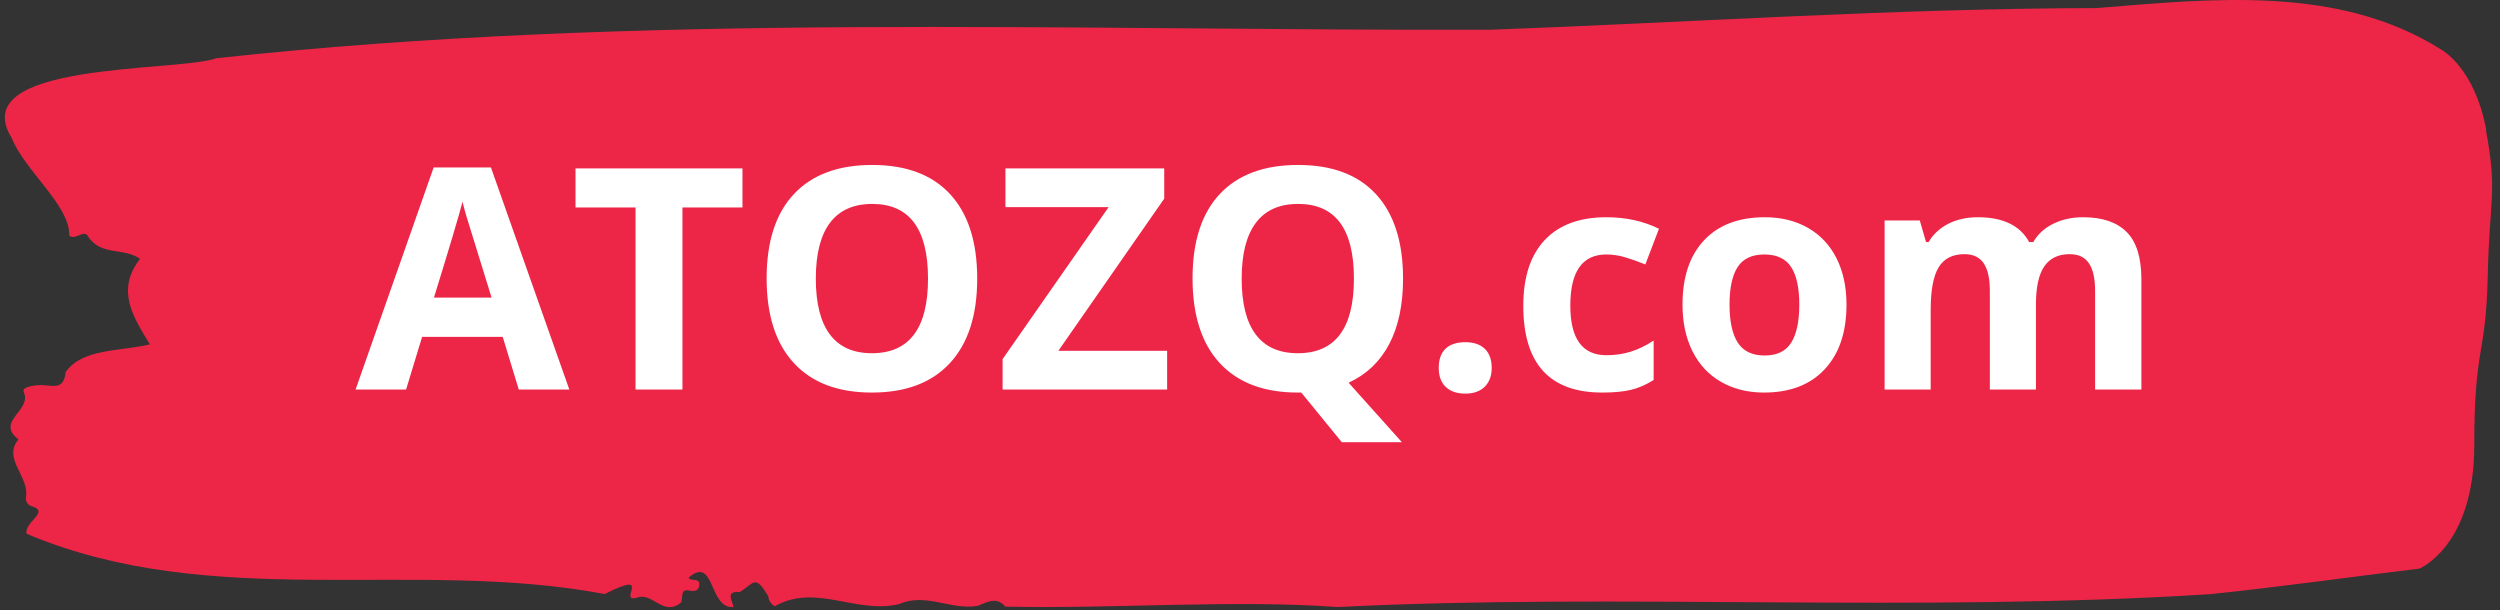 <svg xmlns="http://www.w3.org/2000/svg" version="1.1" xmlns:xlink="http://www.w3.org/1999/xlink" xmlns:svgjs="http://svgjs.dev/svgjs" width="1000" height="244" viewBox="0 0 1000 244"><rect x="0" y="0" width="1000" height="244" fill="#333333" stroke="none"/><g transform="matrix(1,0,0,1,-0.606,-0.572)"><svg viewBox="0 0 396 97" data-background-color="#ffffff" preserveAspectRatio="xMidYMid meet" height="244" width="1000" xmlns="http://www.w3.org/2000/svg" xmlns:xlink="http://www.w3.org/1999/xlink"><defs></defs><g id="tight-bounds" transform="matrix(1,0,0,1,0.24,0.227)"><svg viewBox="0 0 395.52 96.545" height="96.545" width="395.52"><g><svg viewBox="0 0 395.52 96.545" height="96.545" width="395.52"><g><svg viewBox="0 0 395.52 96.545" height="96.545" width="395.52"><g><svg viewBox="0 0 395.52 96.545" height="96.545" width="395.52"><g><svg viewBox="0 0 395.52 96.545" height="96.545" width="395.52"><path d="M394.594 20.707C392.735 10.686 387.435 7.9 387.435 7.9 371.165-2.422 350.86-0.197 332.619 1.286 300.414 1.346 268.339 3.551 236.208 4.733 168.767 4.913 100.749 1.947 33.643 9.263 27.339 11.507-6.54 9.704 1.121 21.99 3.129 27.101 10.456 32.773 10.232 37.463 11.236 38.285 12.631 36.401 13.226 37.583 15.309 40.77 18.711 39.267 21.501 41.151 17.614 46.181 20.403 50.37 23.062 54.76 18.377 55.902 12.371 55.361 9.675 59.149 9.396 61.895 7.89 61.374 6.235 61.253 5.026 61.173 2.59 61.474 2.999 62.336 4.394 65.282-1.594 66.986 2.162 69.872-0.422 72.998 3.948 75.704 3.353 79.091 3.278 79.773 3.687 80.354 4.338 80.515 7.22 81.376 3.018 83.06 3.464 84.884 33.029 97.35 65.104 88.732 95.394 94.464 103.259 90.456 97.346 95.887 100.489 95.045 102.943 94.063 104.728 98.132 107.499 95.827 107.927 95.166 107.276 93.602 108.8 93.903 109.6 94.063 110.307 94.023 110.418 93.101 110.586 91.718 109.117 92.58 108.726 91.859 112.947 88.211 111.906 96.889 115.866 96.529 115.68 95.466 114.528 93.943 116.889 94.144 119.232 92.62 119.306 91.358 121.389 94.785 121.463 95.526 121.835 96.048 122.43 96.408 128.938 92.68 135.409 97.731 142.233 96.048 146.417 94.204 150.433 97.05 154.672 96.348 156.16 95.787 157.666 94.785 159.098 96.468 176.632 96.829 195.319 95.326 211.943 96.529 256.364 94.284 303.836 97.451 350.674 94.484 361.719 93.342 373.192 91.718 383.958 90.416 383.958 90.416 392.679 86.848 392.679 70.814S394.538 56.784 394.817 44.017C395.096 31.25 396.398 30.728 394.538 20.707Z" opacity="1" fill="#ed2647" data-fill-palette-color="tertiary"></path><g transform="matrix(1,0,0,1,55.768,26.231)"><svg width="283.983" viewBox="0 -36.25 288.26 44.75" height="44.084" data-palette-color="#ffffff"><path d="M34.5 0L26.34 0 23.75-8.5 10.74-8.5 8.15 0 0 0 12.6-35.84 21.85-35.84 34.5 0ZM12.65-14.84L21.95-14.84Q18.36-26.39 17.91-27.91 17.46-29.42 17.26-30.3L17.26-30.3Q16.46-27.17 12.65-14.84L12.65-14.84ZM52.76-29.39L52.76 0 45.19 0 45.19-29.39 35.5-29.39 35.5-35.69 62.45-35.69 62.45-29.39 52.76-29.39ZM100.34-17.9L100.34-17.9Q100.34-9.03 95.94-4.27 91.55 0.49 83.34 0.49L83.34 0.49Q75.14 0.49 70.75-4.27 66.35-9.03 66.35-17.94L66.35-17.94Q66.35-26.86 70.76-31.56 75.17-36.25 83.39-36.25L83.39-36.25Q91.62-36.25 95.98-31.52 100.34-26.78 100.34-17.9ZM74.29-17.9L74.29-17.9Q74.29-11.91 76.56-8.89 78.83-5.86 83.34-5.86L83.34-5.86Q92.4-5.86 92.4-17.9L92.4-17.9Q92.4-29.96 83.39-29.96L83.39-29.96Q78.88-29.96 76.58-26.92 74.29-23.88 74.29-17.9ZM131-6.25L131 0 104.44 0 104.44-4.91 121.55-29.44 104.9-29.44 104.9-35.69 130.53-35.69 130.53-30.81 113.44-6.25 131-6.25ZM169.08-17.9L169.08-17.9Q169.08-11.6 166.85-7.34 164.61-3.08 160.29-1.1L160.29-1.1 168.89 8.5 159.19 8.5 152.65 0.49 152.09 0.49Q143.89 0.49 139.49-4.27 135.1-9.03 135.1-17.94L135.1-17.94Q135.1-26.86 139.5-31.56 143.91-36.25 152.14-36.25L152.14-36.25Q160.37-36.25 164.72-31.52 169.08-26.78 169.08-17.9ZM143.03-17.9L143.03-17.9Q143.03-11.91 145.3-8.89 147.57-5.86 152.09-5.86L152.09-5.86Q161.15-5.86 161.15-17.9L161.15-17.9Q161.15-29.96 152.14-29.96L152.14-29.96Q147.62-29.96 145.33-26.92 143.03-23.88 143.03-17.9ZM174.84-3.49L174.84-3.49Q174.84-5.54 175.94-6.59 177.04-7.64 179.14-7.64L179.14-7.64Q181.16-7.64 182.28-6.57 183.39-5.49 183.39-3.49L183.39-3.49Q183.39-1.56 182.26-0.45 181.14 0.66 179.14 0.66L179.14 0.66Q177.09 0.66 175.96-0.43 174.84-1.51 174.84-3.49ZM201.23 0.49L201.23 0.49Q188.49 0.49 188.49-13.5L188.49-13.5Q188.49-20.46 191.95-24.13 195.42-27.81 201.89-27.81L201.89-27.81Q206.63-27.81 210.39-25.95L210.39-25.95 208.19-20.19Q206.43-20.9 204.92-21.35 203.4-21.8 201.89-21.8L201.89-21.8Q196.08-21.8 196.08-13.55L196.08-13.55Q196.08-5.54 201.89-5.54L201.89-5.54Q204.04-5.54 205.87-6.12 207.7-6.69 209.53-7.91L209.53-7.91 209.53-1.54Q207.72-0.39 205.88 0.05 204.04 0.49 201.23 0.49ZM221.78-13.7L221.78-13.7Q221.78-9.64 223.11-7.57 224.45-5.49 227.45-5.49L227.45-5.49Q230.43-5.49 231.73-7.56 233.04-9.62 233.04-13.7L233.04-13.7Q233.04-17.75 231.72-19.78 230.4-21.8 227.4-21.8L227.4-21.8Q224.42-21.8 223.1-19.79 221.78-17.77 221.78-13.7ZM240.66-13.7L240.66-13.7Q240.66-7.03 237.14-3.27 233.63 0.49 227.35 0.49L227.35 0.49Q223.42 0.49 220.42-1.23 217.41-2.95 215.8-6.18 214.19-9.4 214.19-13.7L214.19-13.7Q214.19-20.39 217.68-24.1 221.17-27.81 227.5-27.81L227.5-27.81Q231.43-27.81 234.43-26.1 237.43-24.39 239.05-21.19 240.66-17.99 240.66-13.7ZM271.24-13.7L271.24 0 263.8 0 263.8-15.94Q263.8-18.9 262.81-20.37 261.82-21.85 259.7-21.85L259.7-21.85Q256.84-21.85 255.55-19.75 254.25-17.65 254.25-12.84L254.25-12.84 254.25 0 246.81 0 246.81-27.29 252.49-27.29 253.5-23.8 253.91-23.8Q255.01-25.68 257.08-26.75 259.16-27.81 261.85-27.81L261.85-27.81Q267.97-27.81 270.15-23.8L270.15-23.8 270.81-23.8Q271.9-25.71 274.04-26.76 276.18-27.81 278.86-27.81L278.86-27.81Q283.5-27.81 285.88-25.43 288.26-23.05 288.26-17.8L288.26-17.8 288.26 0 280.79 0 280.79-15.94Q280.79-18.9 279.8-20.37 278.81-21.85 276.69-21.85L276.69-21.85Q273.95-21.85 272.6-19.9 271.24-17.94 271.24-13.7L271.24-13.7Z" opacity="1" transform="matrix(1,0,0,1,0,0)" fill="#ffffff" class="undefined-text-0" data-fill-palette-color="quaternary" id="text-0"></path></svg></g></svg></g></svg></g></svg></g><g></g></svg></g></svg><rect width="395.52" height="96.545" fill="none" stroke="none" visibility="hidden"></rect></g></svg></g></svg>